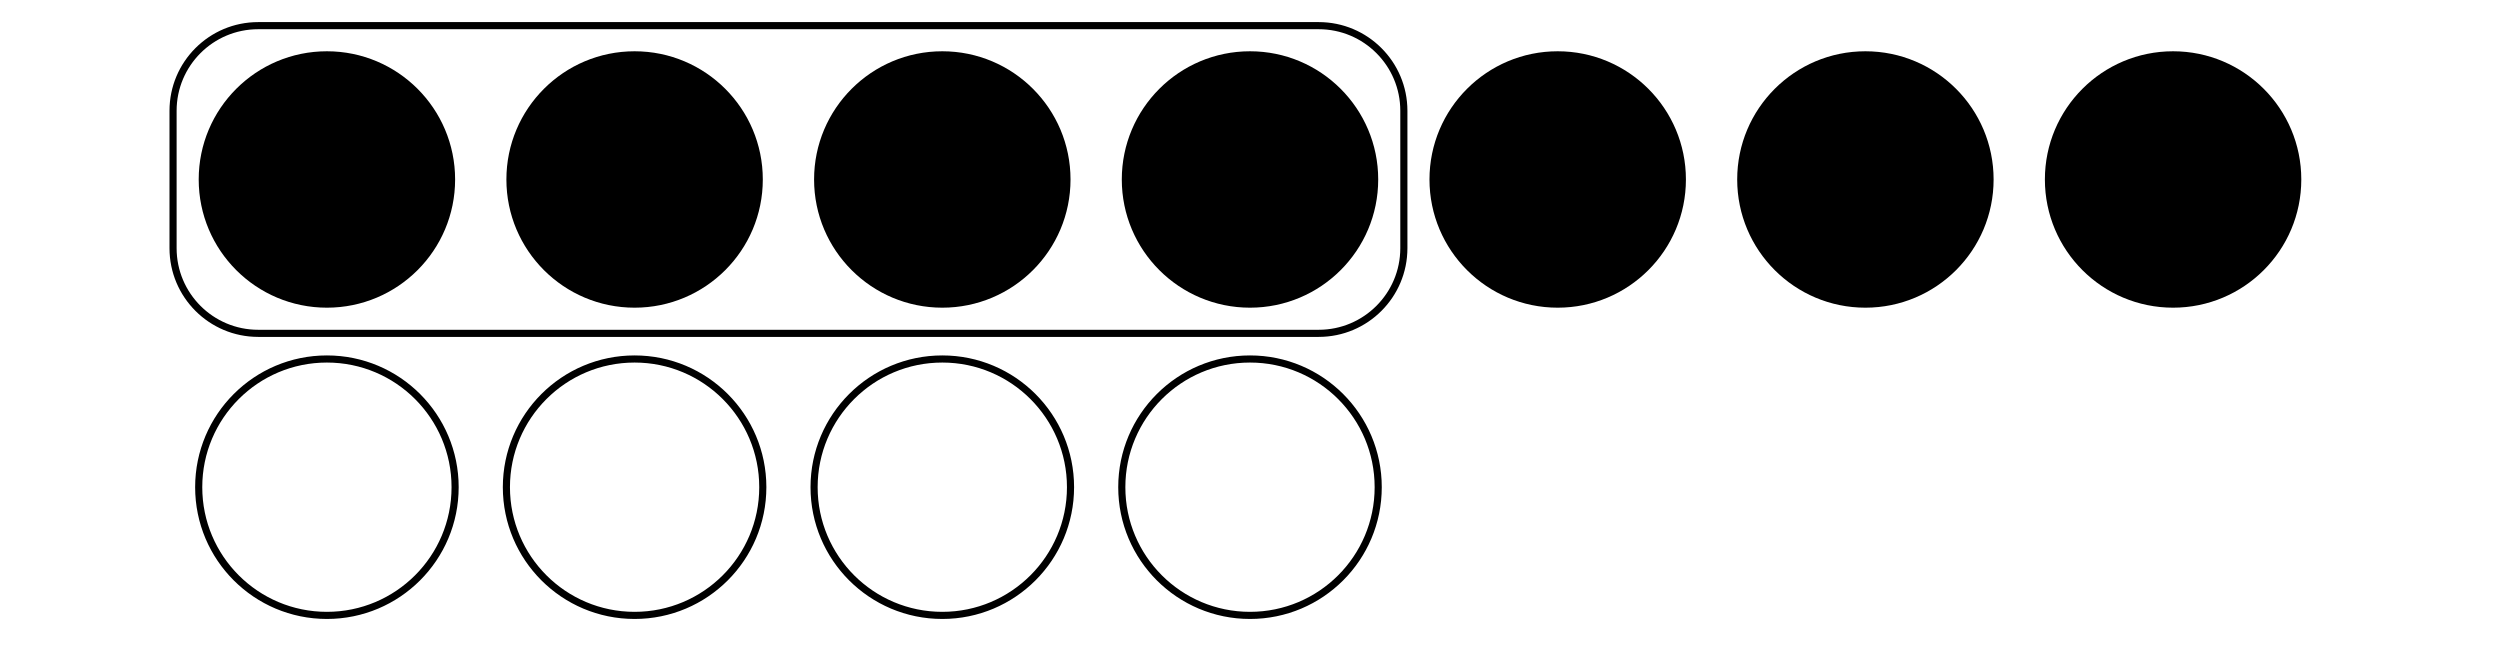 <?xml version='1.0' encoding='UTF-8'?>
<!-- This file was generated by dvisvgm 2.1.3 -->
<svg height='93.6pt' version='1.1' viewBox='-72 -72 351 93.6' width='351pt' xmlns='http://www.w3.org/2000/svg' xmlns:xlink='http://www.w3.org/1999/xlink'>
<defs>
<clipPath id='clip1'>
<path d='M-72.004 21.602V-72H279.004V21.602ZM279.004 -72'/>
</clipPath>
</defs>
<g id='page1'>
<path clip-path='url(#clip1)' d='M121.5 -46.801C121.5 -56.742 113.441 -64.801 103.5 -64.801S85.5 -56.742 85.5 -46.801C85.5 -36.859 93.559 -28.801 103.5 -28.801S121.5 -36.859 121.5 -46.801Z'/>
<path clip-path='url(#clip1)' d='M164.703 -46.801C164.703 -56.742 156.641 -64.801 146.699 -64.801C136.758 -64.801 128.699 -56.742 128.699 -46.801C128.699 -36.859 136.758 -28.801 146.699 -28.801C156.641 -28.801 164.703 -36.859 164.703 -46.801Z'/>
<path clip-path='url(#clip1)' d='M207.902 -46.801C207.902 -56.742 199.844 -64.801 189.902 -64.801C179.961 -64.801 171.902 -56.742 171.902 -46.801C171.902 -36.859 179.961 -28.801 189.902 -28.801C199.844 -28.801 207.902 -36.859 207.902 -46.801Z'/>
<path clip-path='url(#clip1)' d='M251.102 -46.801C251.102 -56.742 243.043 -64.801 233.102 -64.801C223.16 -64.801 215.102 -56.742 215.102 -46.801C215.102 -36.859 223.16 -28.801 233.102 -28.801C243.043 -28.801 251.102 -36.859 251.102 -46.801Z'/>
<path clip-path='url(#clip1)' d='M78.301 -46.801C78.301 -56.742 70.242 -64.801 60.301 -64.801C50.359 -64.801 42.297 -56.742 42.297 -46.801C42.297 -36.859 50.359 -28.801 60.301 -28.801S78.301 -36.859 78.301 -46.801Z'/>
<path clip-path='url(#clip1)' d='M35.098 -46.801C35.098 -56.742 27.039 -64.801 17.098 -64.801C7.156 -64.801 -0.902 -56.742 -0.902 -46.801C-0.902 -36.859 7.156 -28.801 17.098 -28.801C27.039 -28.801 35.098 -36.859 35.098 -46.801Z'/>
<path clip-path='url(#clip1)' d='M-8.102 -46.801C-8.102 -56.742 -16.16 -64.801 -26.102 -64.801C-36.043 -64.801 -44.102 -56.742 -44.102 -46.801C-44.102 -36.859 -36.043 -28.801 -26.102 -28.801C-16.16 -28.801 -8.102 -36.859 -8.102 -46.801Z'/>
<path clip-path='url(#clip1)' d='M121.5 -3.598C121.5 -13.539 113.441 -21.598 103.5 -21.598S85.5 -13.539 85.5 -3.598S93.559 14.402 103.5 14.402S121.5 6.344 121.5 -3.598Z' fill='none' stroke='#000000' stroke-linejoin='bevel' stroke-miterlimit='10.037' stroke-width='1'/>
<path clip-path='url(#clip1)' d='M78.301 -3.598C78.301 -13.539 70.242 -21.598 60.301 -21.598C50.359 -21.598 42.297 -13.539 42.297 -3.598S50.359 14.402 60.301 14.402S78.301 6.344 78.301 -3.598Z' fill='none' stroke='#000000' stroke-linejoin='bevel' stroke-miterlimit='10.037' stroke-width='1'/>
<path clip-path='url(#clip1)' d='M35.098 -3.598C35.098 -13.539 27.039 -21.598 17.098 -21.598C7.156 -21.598 -0.902 -13.539 -0.902 -3.598S7.156 14.402 17.098 14.402C27.039 14.402 35.098 6.344 35.098 -3.598Z' fill='none' stroke='#000000' stroke-linejoin='bevel' stroke-miterlimit='10.037' stroke-width='1'/>
<path clip-path='url(#clip1)' d='M-8.102 -3.598C-8.102 -13.539 -16.16 -21.598 -26.102 -21.598C-36.043 -21.598 -44.102 -13.539 -44.102 -3.598S-36.043 14.402 -26.102 14.402C-16.16 14.402 -8.102 6.344 -8.102 -3.598Z' fill='none' stroke='#000000' stroke-linejoin='bevel' stroke-miterlimit='10.037' stroke-width='1'/>
<path clip-path='url(#clip1)' d='M-47.703 -37.156V-56.445C-47.703 -63.047 -42.352 -68.398 -35.746 -68.398H113.145C119.746 -68.398 125.102 -63.047 125.102 -56.445V-37.156C125.102 -30.551 119.746 -25.199 113.145 -25.199H-35.746C-42.352 -25.199 -47.703 -30.551 -47.703 -37.156Z' fill='none' stroke='#000000' stroke-linejoin='bevel' stroke-miterlimit='10.037' stroke-width='1'/>
</g>
</svg>